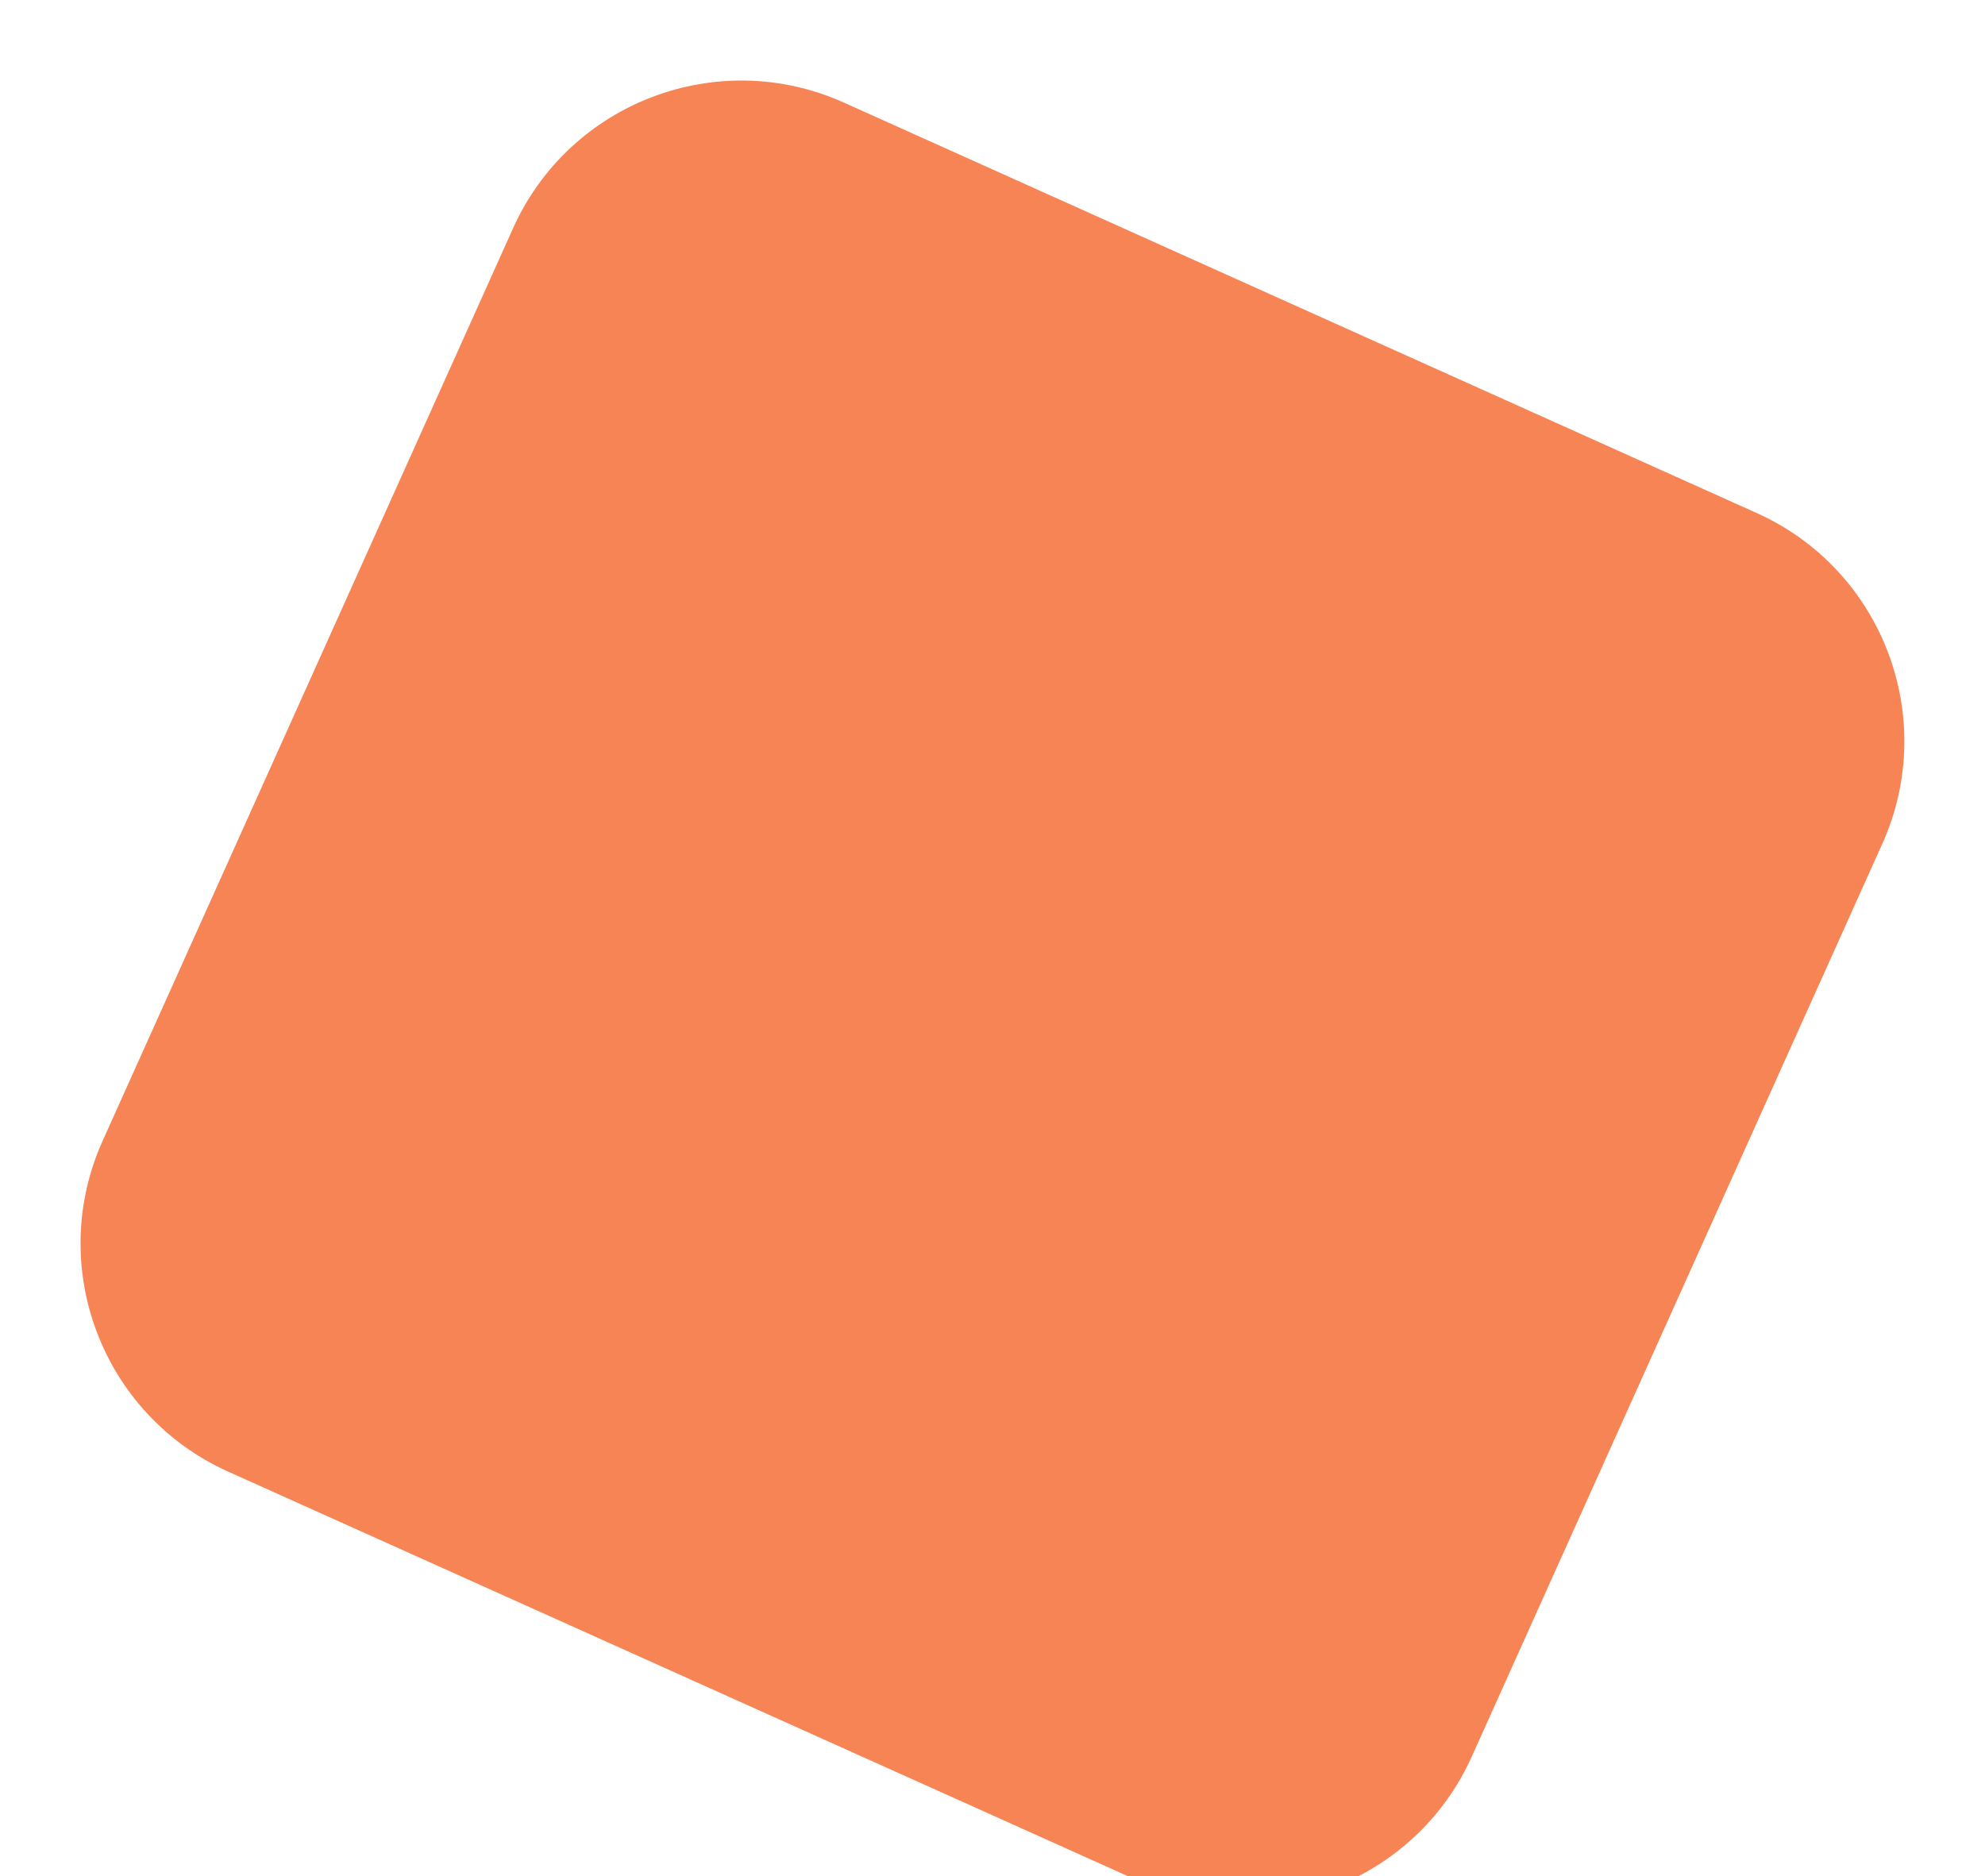 <svg width="238" height="225" viewBox="0 0 238 225" fill="none" xmlns="http://www.w3.org/2000/svg">
<path d="M61.52 27.361C68.315 12.25 86.074 5.509 101.185 12.304L210.628 61.52C225.739 68.315 232.48 86.074 225.684 101.185L176.469 210.628C169.673 225.739 151.915 232.48 136.804 225.685L27.361 176.469C12.25 169.673 5.509 151.915 12.304 136.804L61.52 27.361Z" fill="#F78454"/>
</svg>
